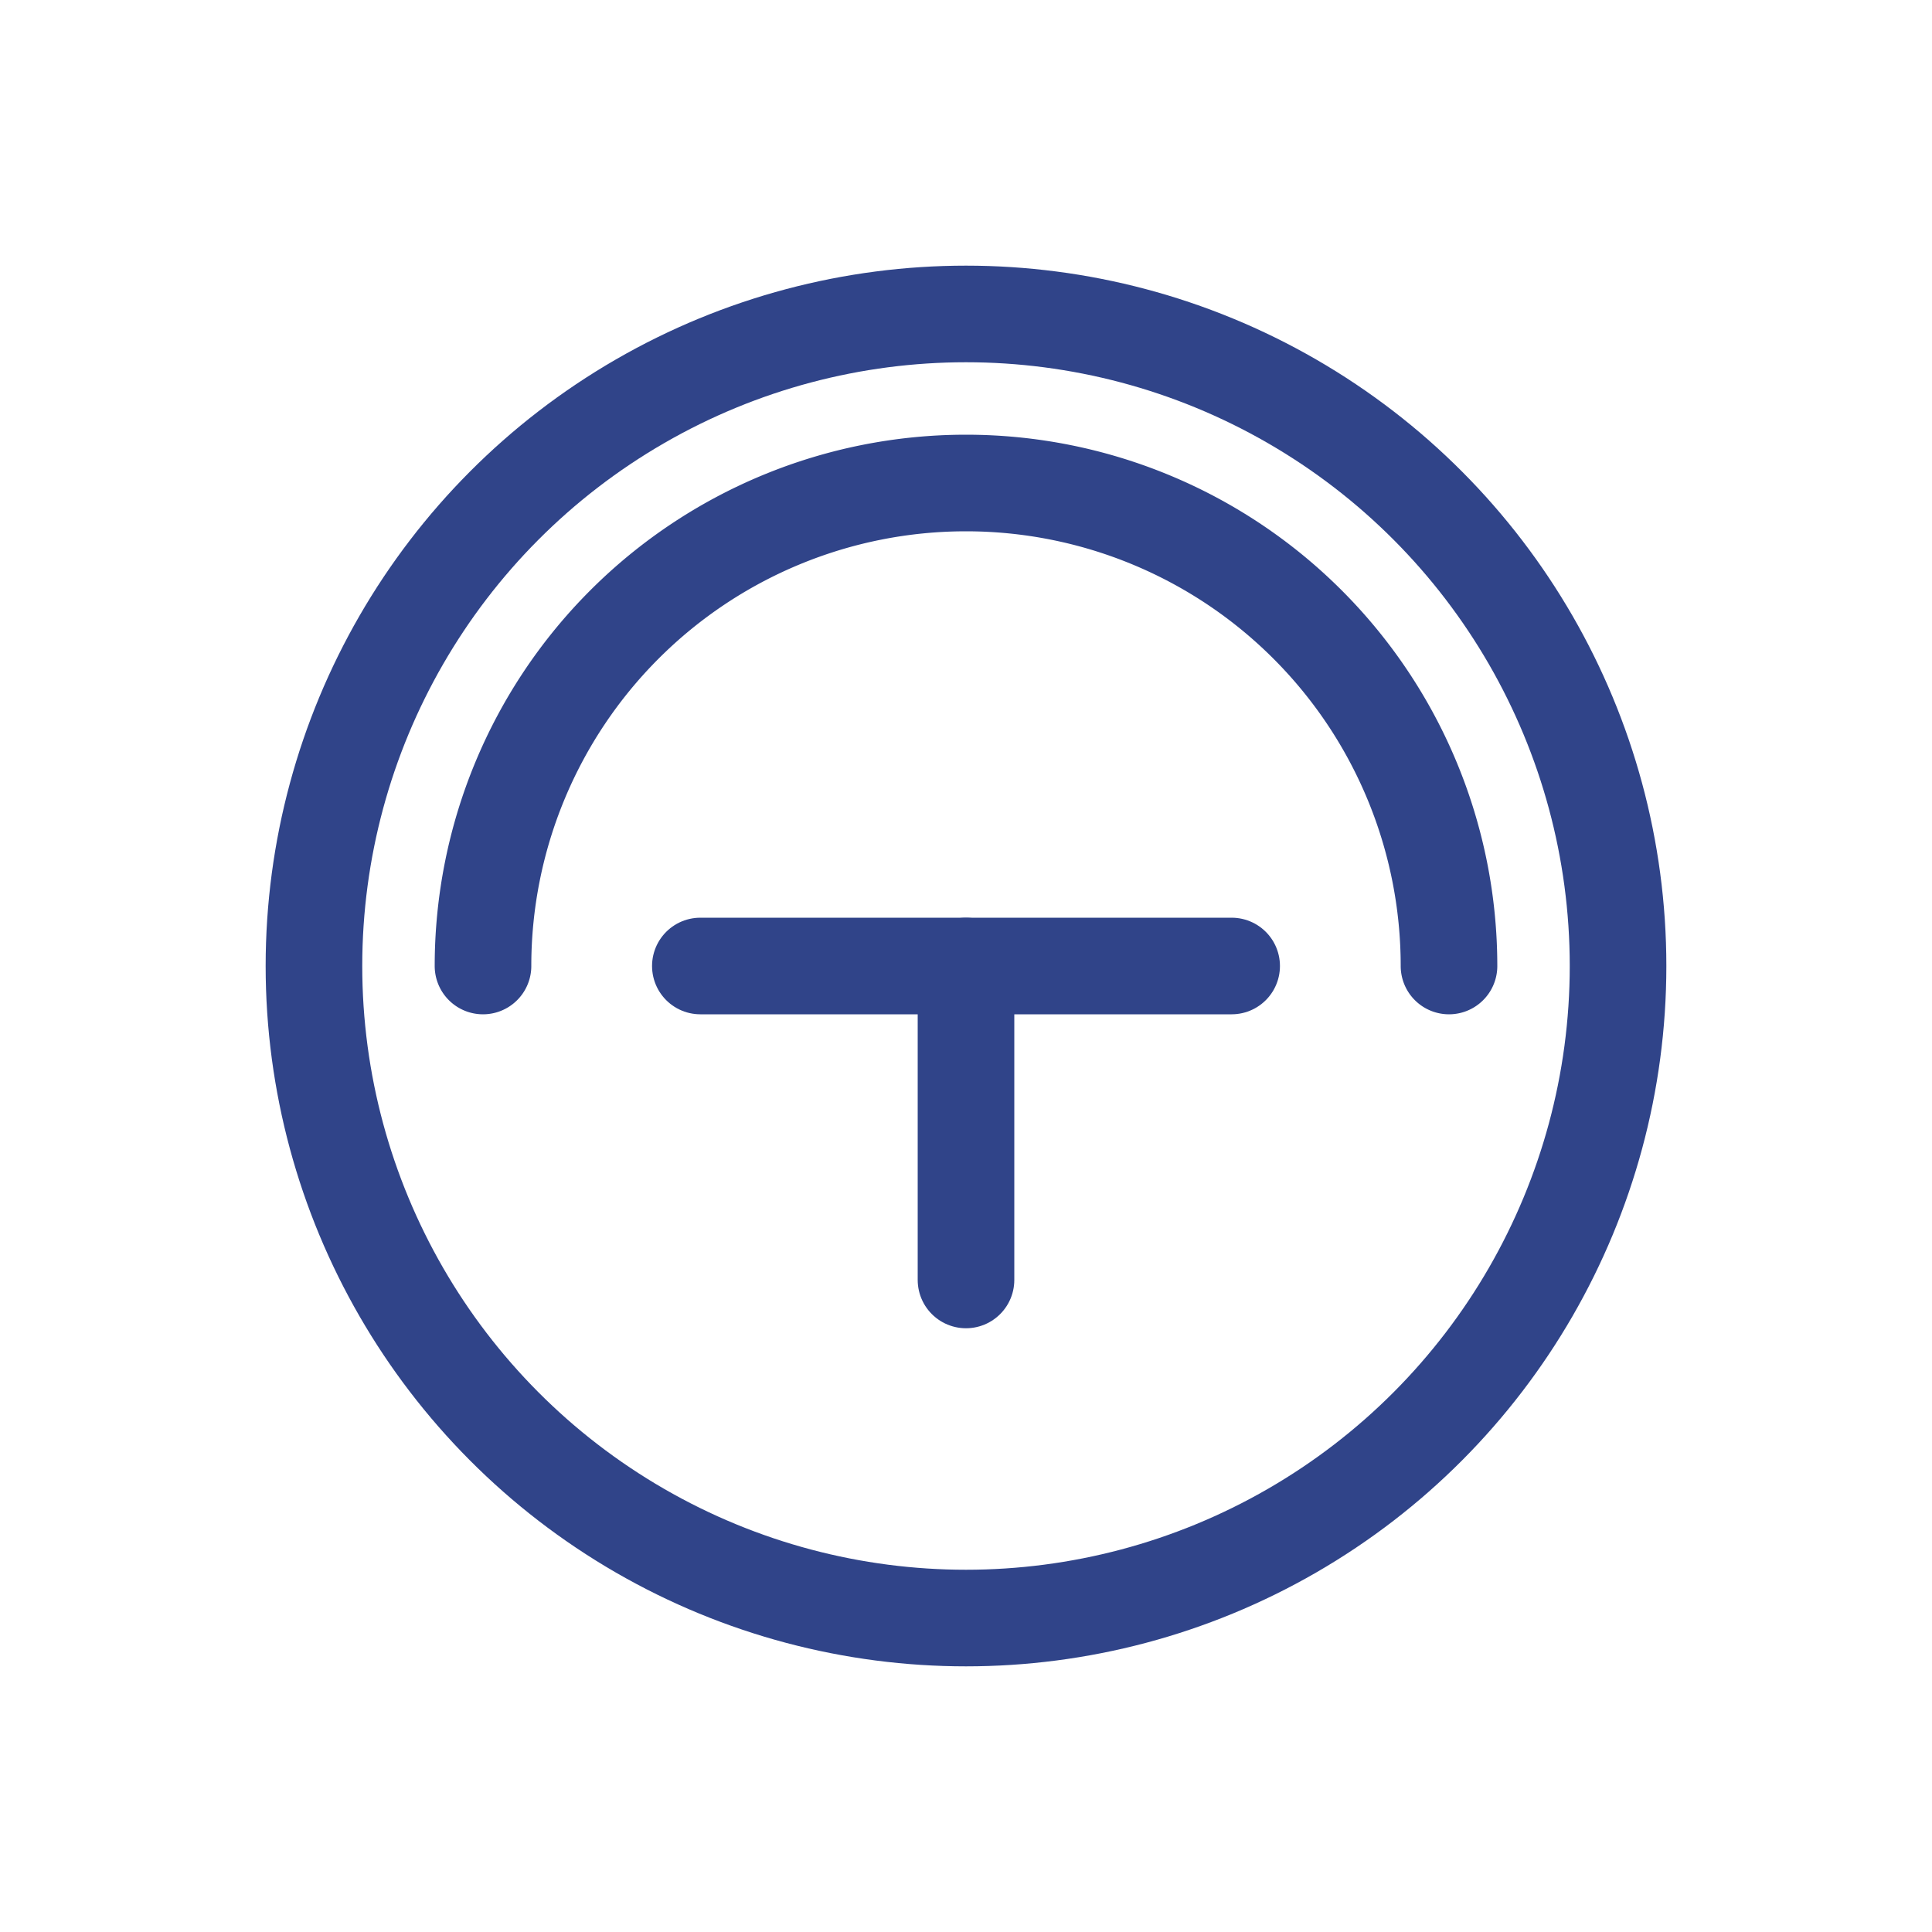 <svg width="160" height="160" viewBox="0 0 160 160" xmlns="http://www.w3.org/2000/svg" role="img" aria-labelledby="t d">
    <title id="t">Logo: minimalist steering wheel</title>
    <desc id="d">A simple monochrome steering wheel icon representing driving test preparation</desc>

    <!-- Steering wheel -->
    <g stroke="#304489" stroke-width="8" stroke-linecap="round" stroke-linejoin="round" fill="none">
        <circle cx="80" cy="80" r="54"/>
        <path d="M40 80a40 40 0 0 1 80 0"/>
        <path d="M80 80v26"/>
        <path d="M58 80h44"/>
    </g>
</svg>
